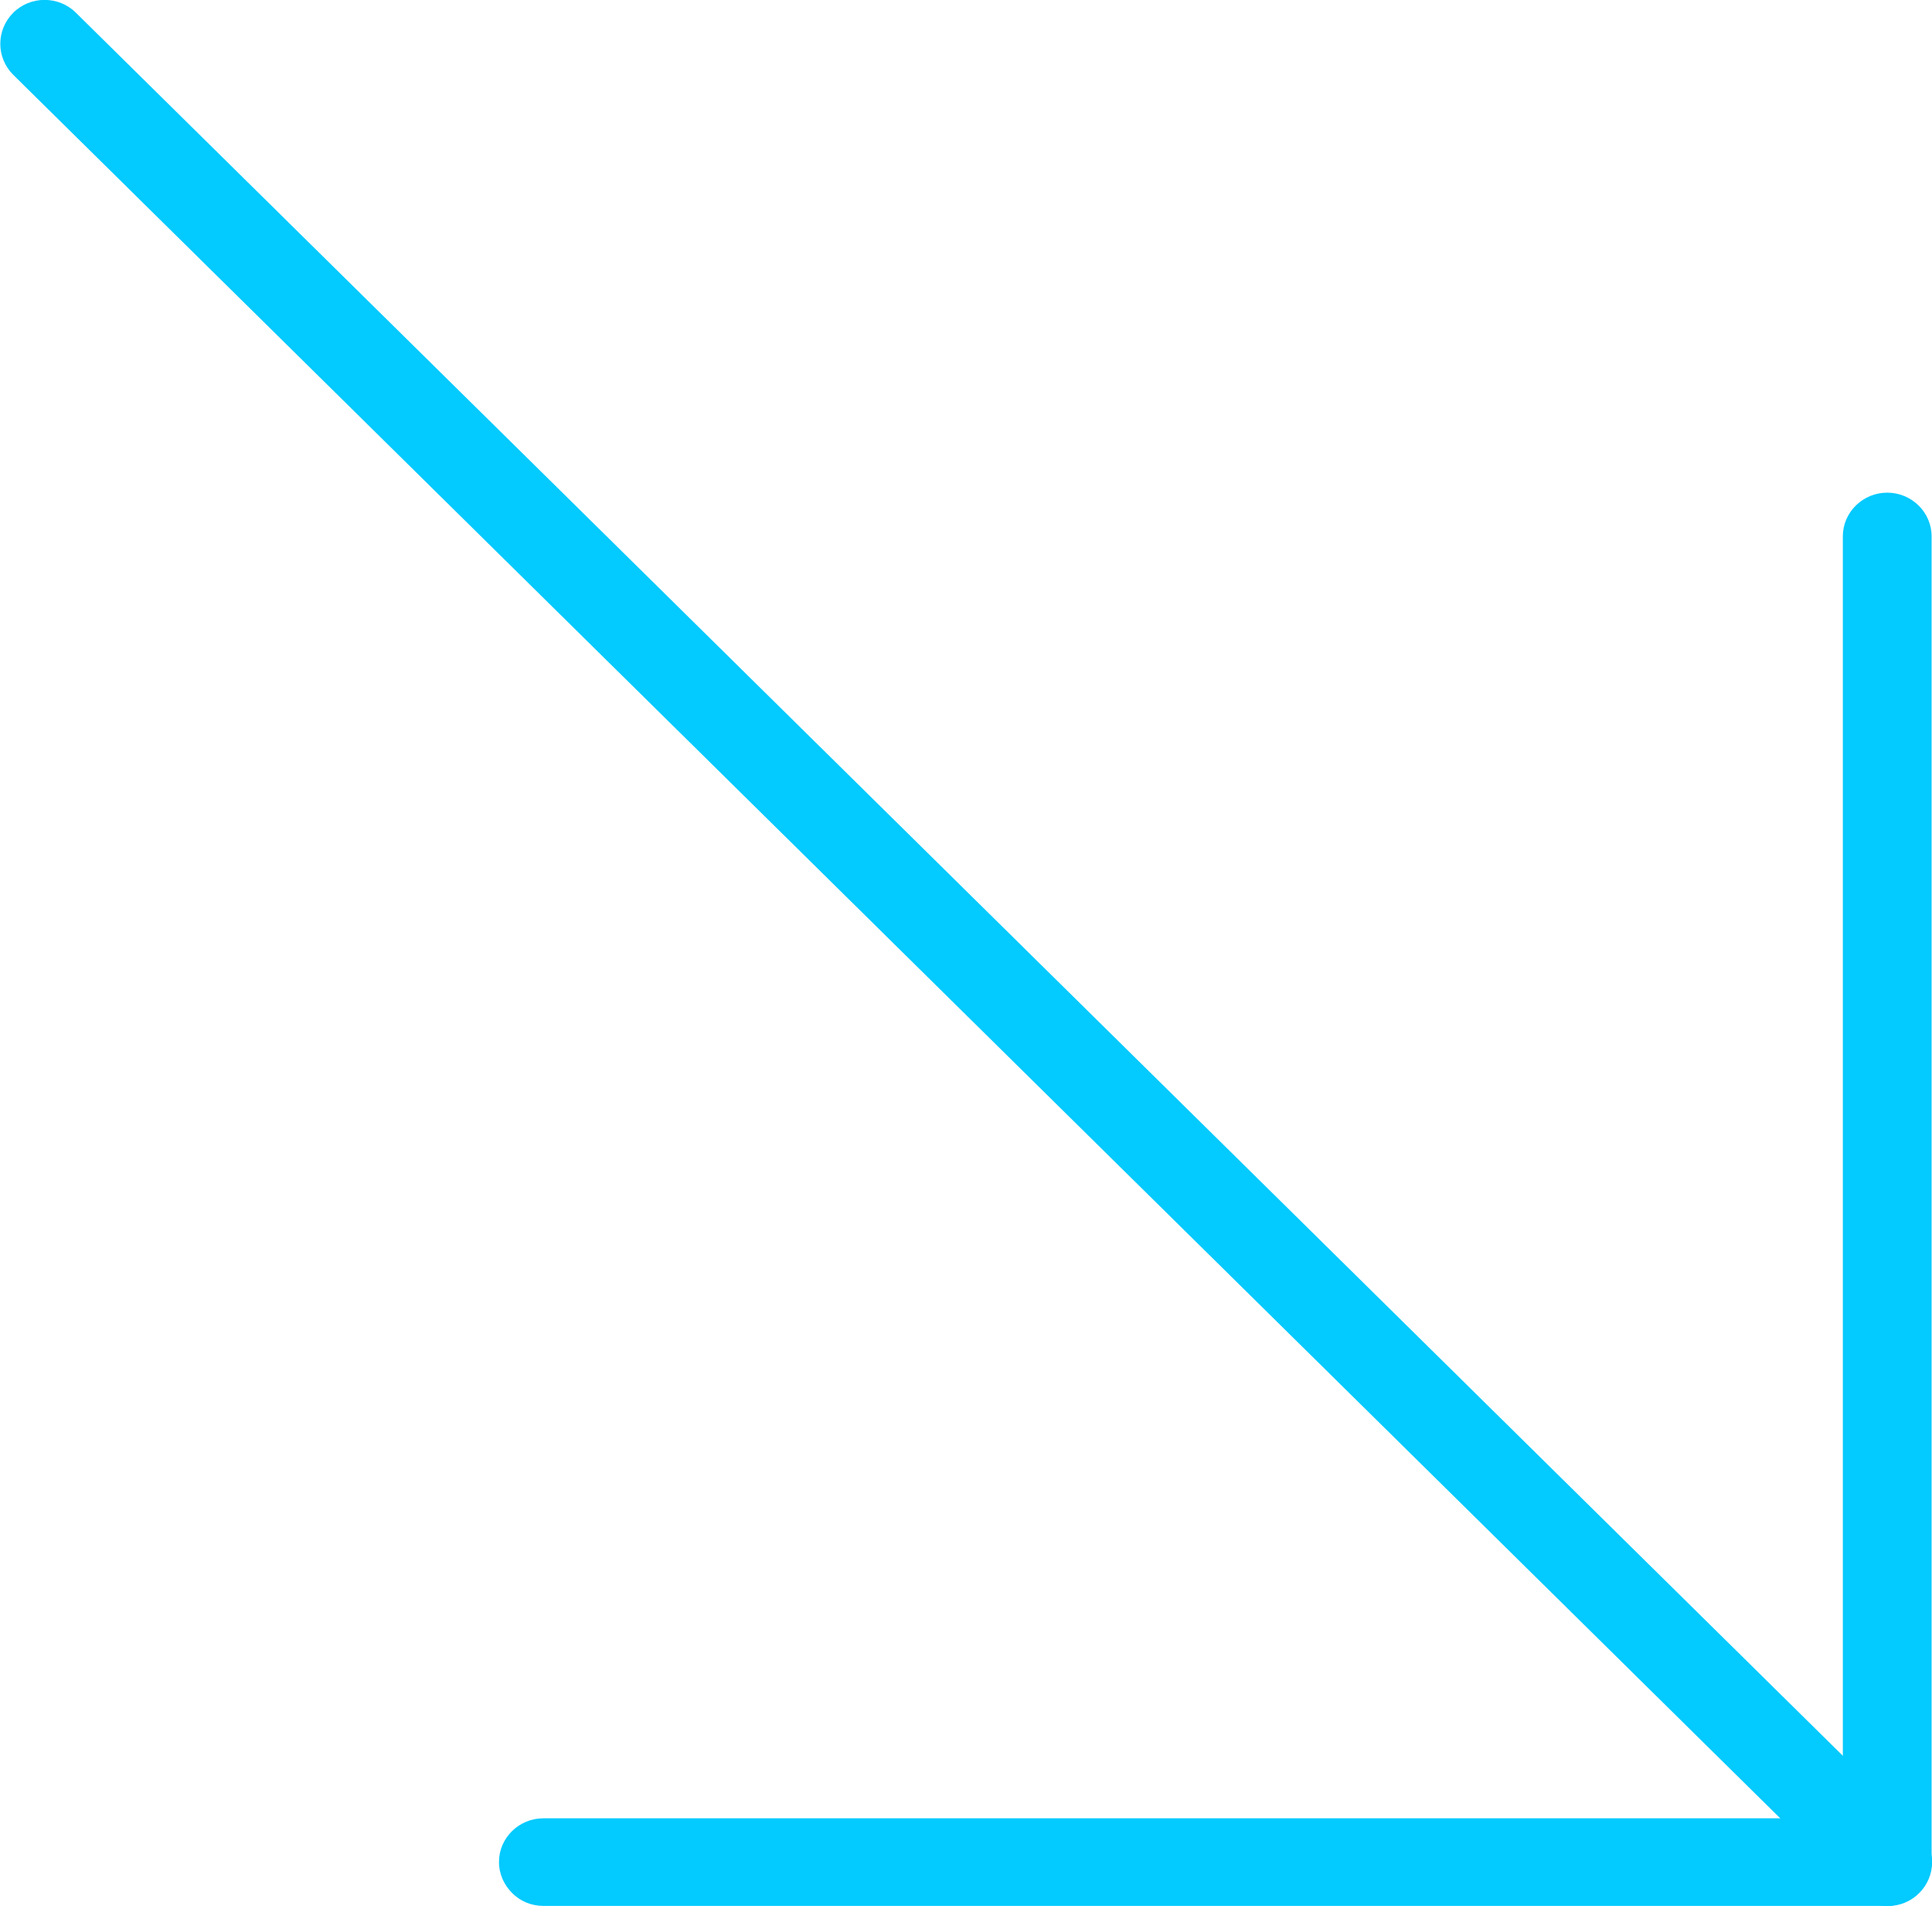 <?xml version="1.0" encoding="UTF-8"?><svg id="Layer_2" xmlns="http://www.w3.org/2000/svg" viewBox="0 0 48.32 47.66"><defs><style>.cls-1{fill:#03caff;stroke-width:0px;}</style></defs><g id="Layer_1-2"><path class="cls-1" d="M46.42,47.34L.33,1.87c-.43-.43-.43-1.12,0-1.55s1.14-.43,1.57,0l46.1,45.47c.43.43.43,1.12,0,1.55s-1.13.43-1.57,0Z"/><path class="cls-1" d="M12.81,47.34c-.2-.2-.33-.47-.33-.78,0-.6.5-1.09,1.11-1.09h32.5s0-32.06,0-32.06c0-.6.5-1.09,1.11-1.09.61,0,1.11.49,1.11,1.09v33.16c0,.6-.5,1.09-1.11,1.09H13.59c-.31,0-.58-.12-.78-.32Z"/></g></svg>